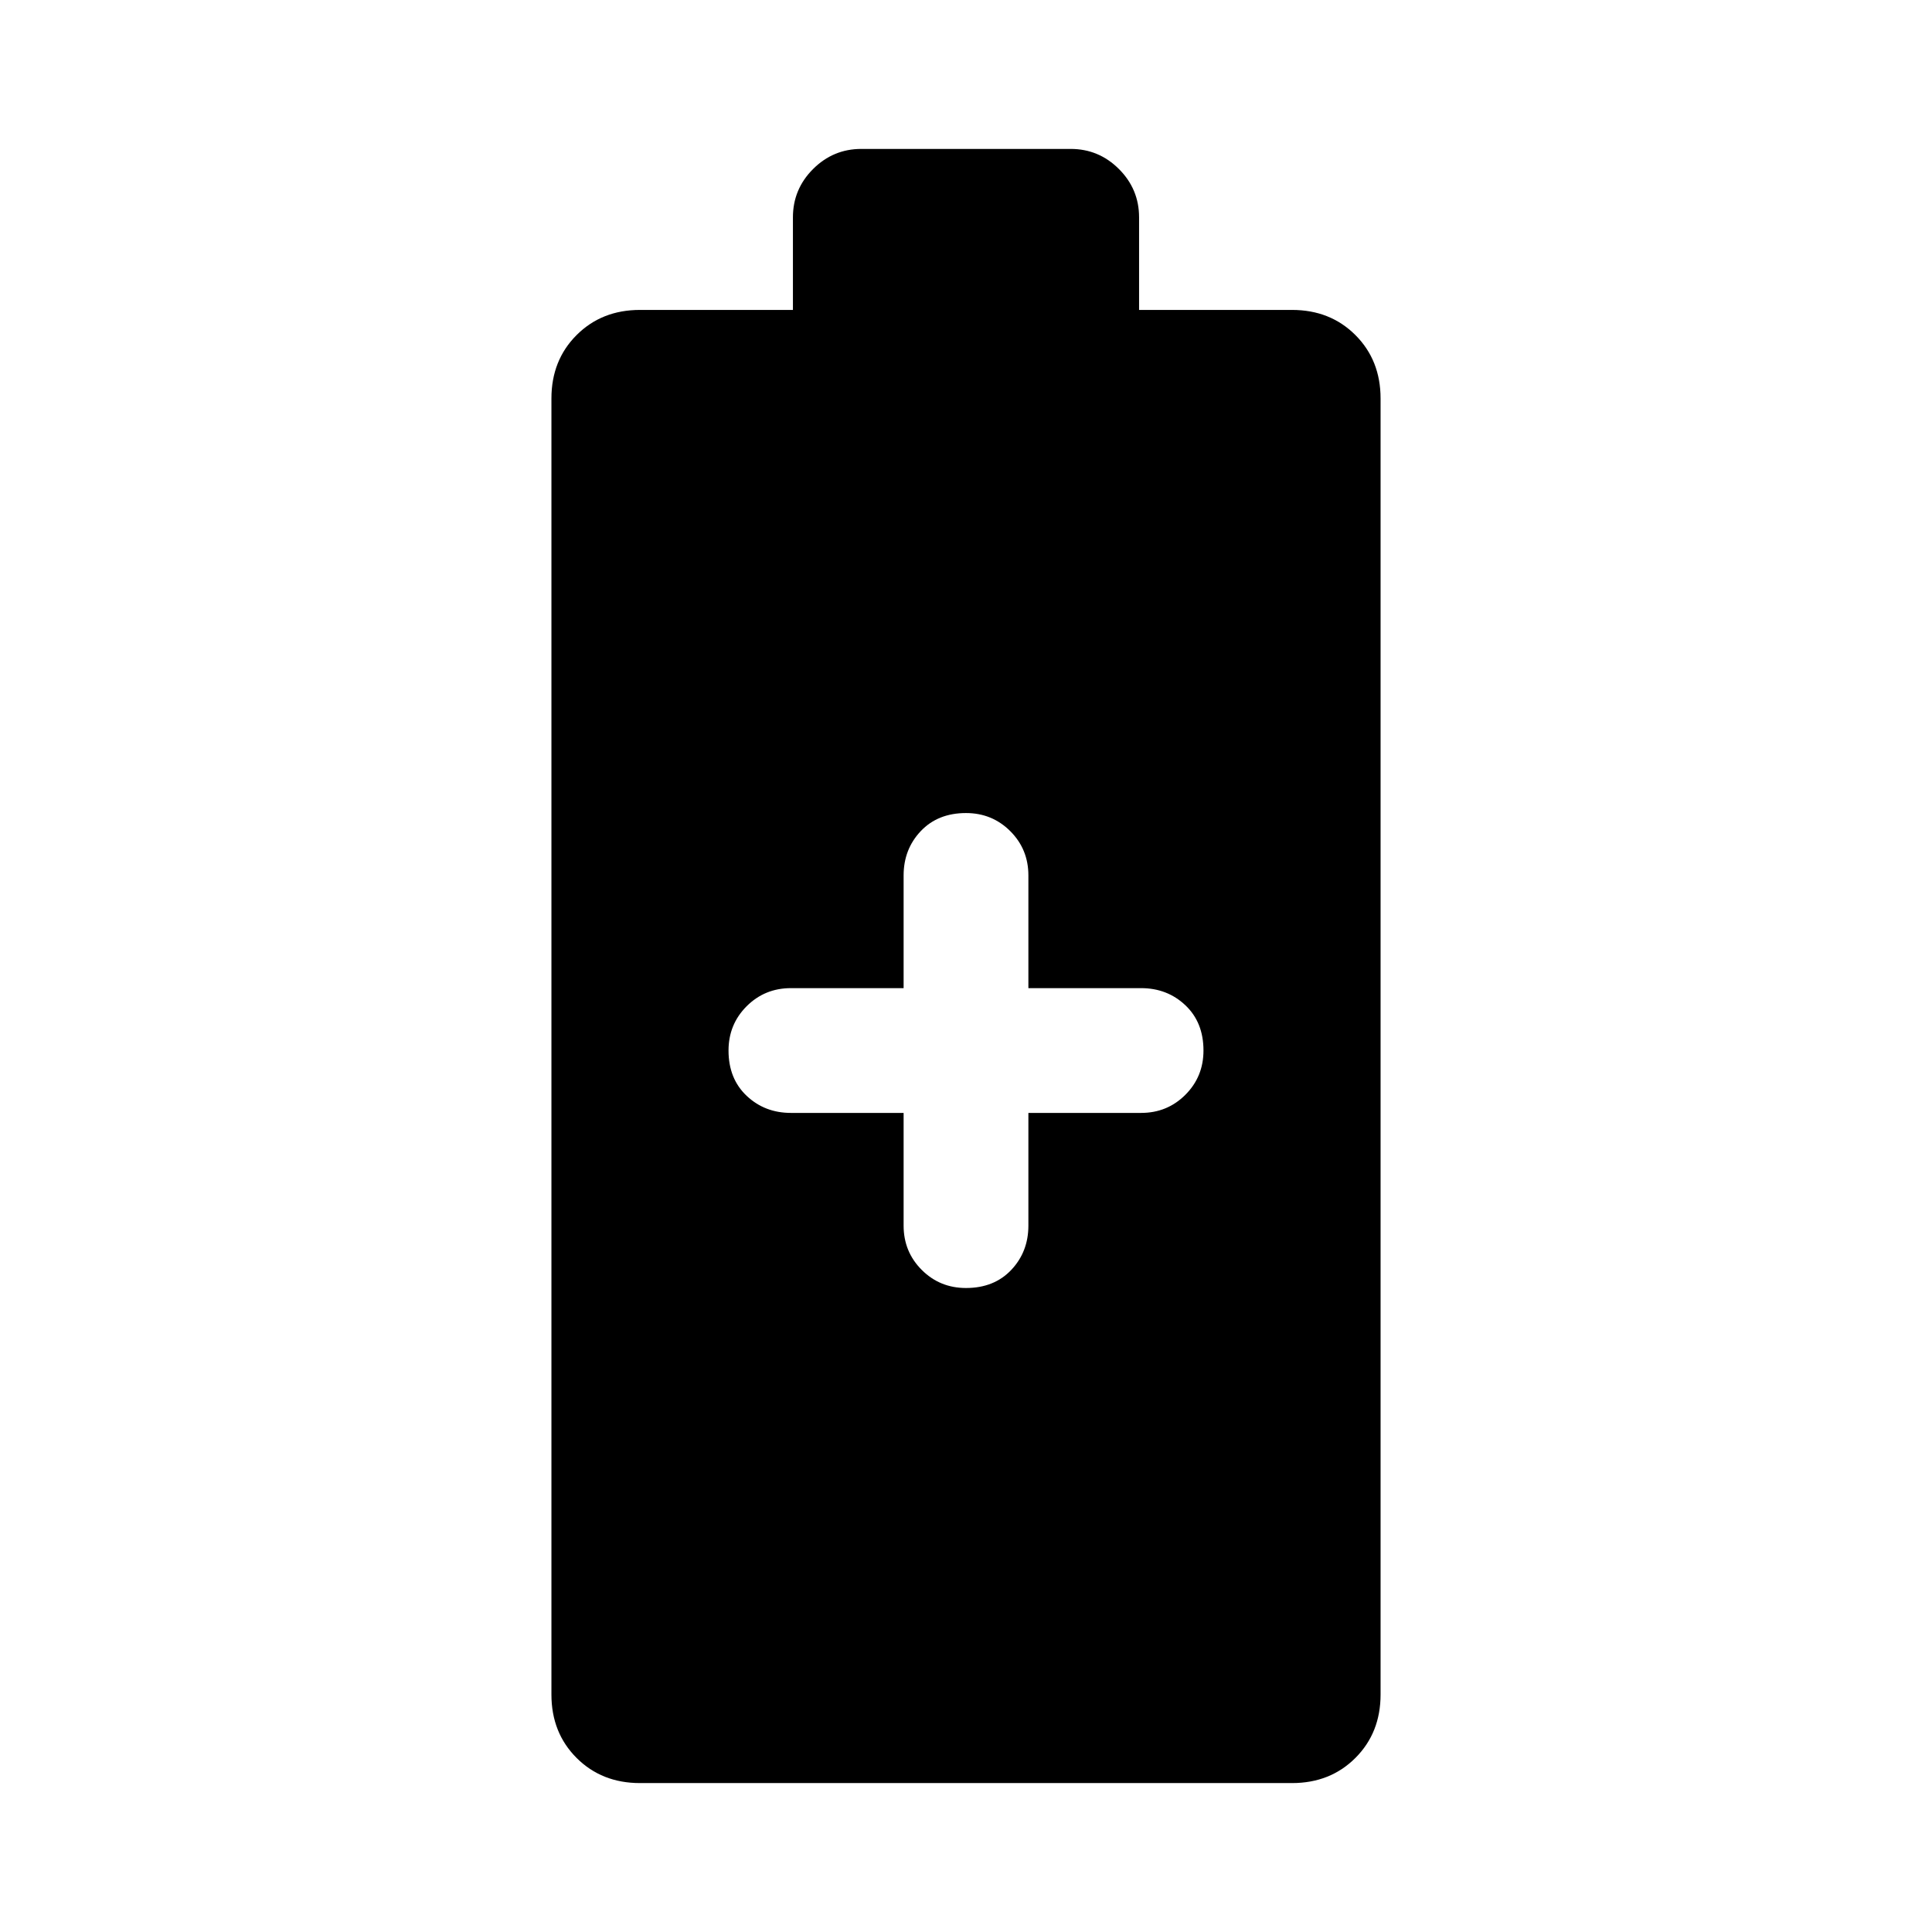 <svg xmlns="http://www.w3.org/2000/svg" width="48" height="48" viewBox="0 0 48 48"><path d="M15.9 44.3q-.95 0-1.575-.625T13.7 42.1V9.9q0-.95.625-1.575T15.9 7.7h3.8V5.4q0-.7.5-1.2t1.2-.5h5.2q.7 0 1.2.5t.5 1.2v2.3h3.8q.95 0 1.575.625T34.3 9.9v32.2q0 .95-.625 1.575T32.1 44.3ZM24 32q.7 0 1.125-.45.425-.45.425-1.1v-2.8h2.8q.65 0 1.1-.45.45-.45.45-1.1 0-.7-.45-1.125-.45-.425-1.1-.425h-2.8v-2.8q0-.65-.45-1.1-.45-.45-1.1-.45-.7 0-1.125.45-.425.45-.425 1.1v2.8h-2.8q-.65 0-1.1.45-.45.45-.45 1.1 0 .7.45 1.125.45.425 1.1.425h2.8v2.8q0 .65.45 1.1.45.45 1.1.45Z"/></svg>